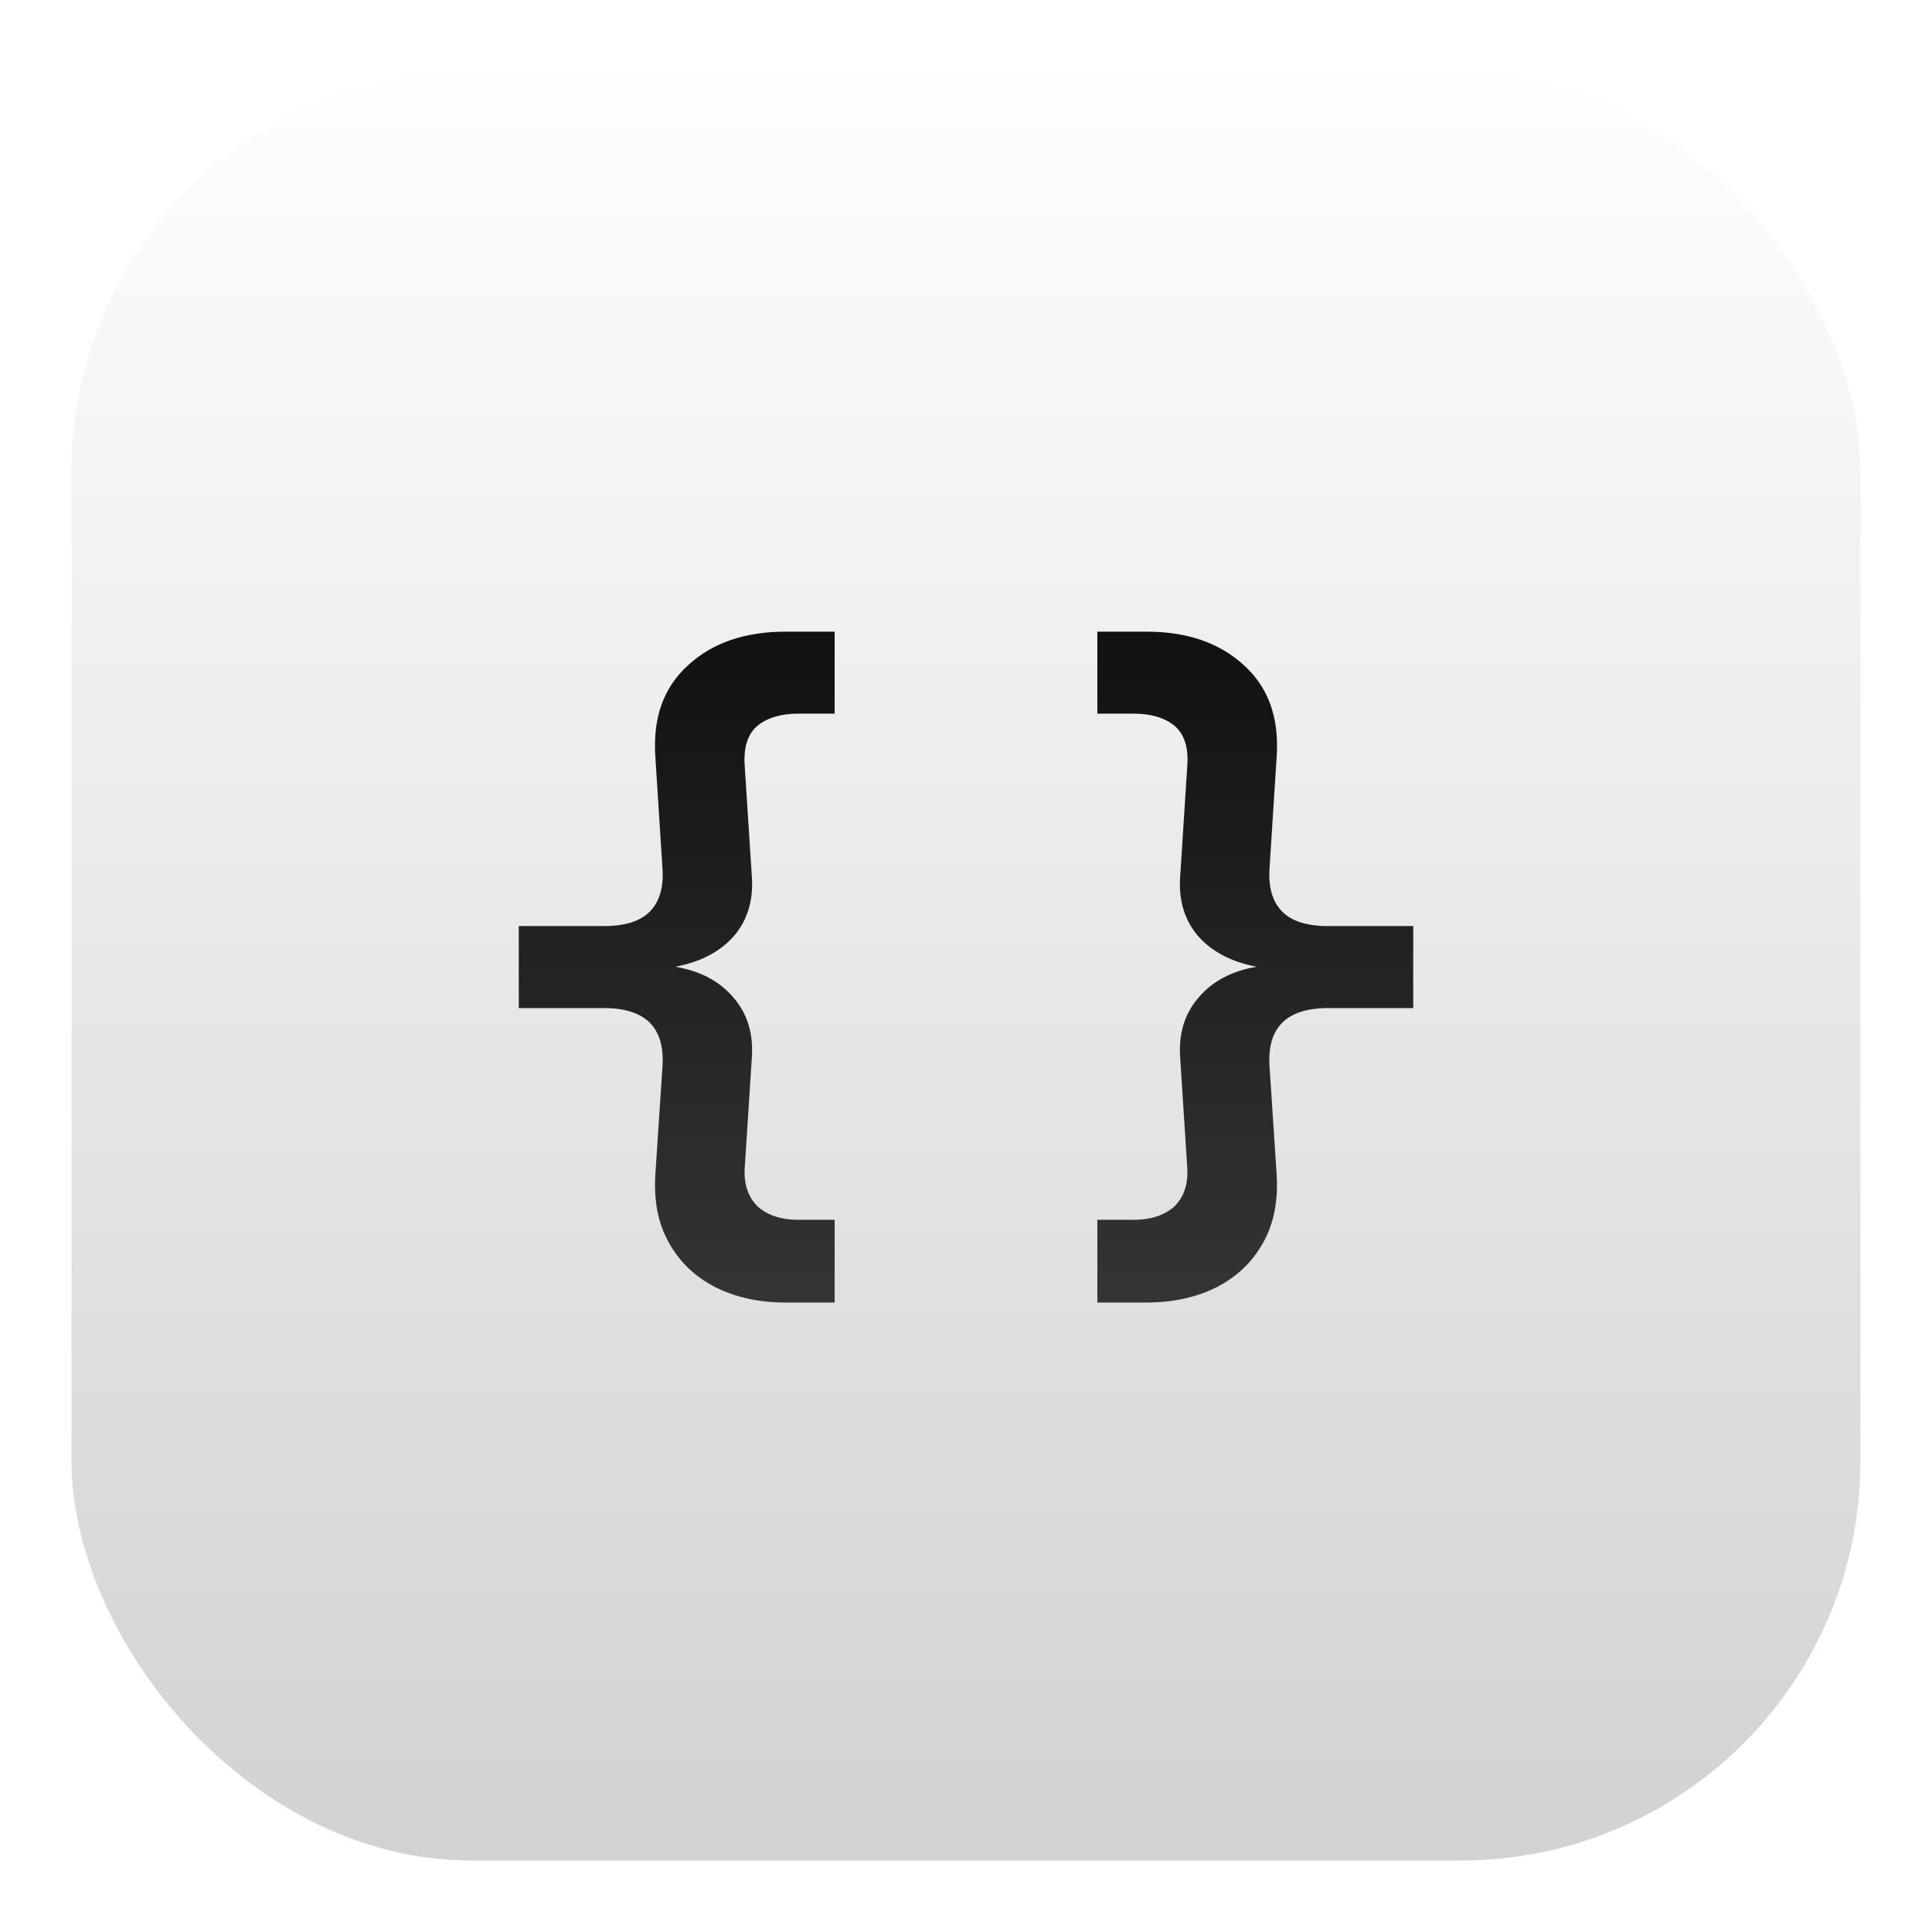 <svg width="81" height="81" viewBox="0 0 81 81" fill="none" xmlns="http://www.w3.org/2000/svg">
	<g filter="url(#filter0_d)">
		<rect x="3" y="2" width="75" height="75" rx="16.748" fill="url(#paint0_linear)"/>
	</g>
	<g filter="url(#filter1_d)">
		<path fill-rule="evenodd" clip-rule="evenodd" d="M29.96 52.95C30.819 53.389 31.807 53.608 32.926 53.608H34.993V50.141H33.465C32.766 50.141 32.207 49.962 31.787 49.603C31.388 49.224 31.198 48.706 31.218 48.049L31.518 43.386C31.598 42.37 31.348 41.523 30.769 40.846C30.189 40.148 29.37 39.71 28.312 39.531C29.37 39.331 30.189 38.903 30.769 38.245C31.348 37.568 31.598 36.721 31.518 35.705L31.218 31.042C31.178 30.305 31.358 29.767 31.757 29.428C32.177 29.089 32.746 28.92 33.465 28.92H34.993V25.483H32.926C31.228 25.483 29.87 25.951 28.851 26.888C27.832 27.804 27.373 29.07 27.473 30.683L27.772 35.376C27.832 36.173 27.663 36.781 27.263 37.199C26.864 37.618 26.214 37.827 25.316 37.827H21.75V41.264H25.316C27.073 41.264 27.892 42.091 27.772 43.745L27.473 48.288C27.413 49.384 27.603 50.32 28.042 51.097C28.482 51.894 29.121 52.512 29.96 52.95ZM51.04 52.95C50.181 53.389 49.193 53.608 48.074 53.608H46.007V50.141H47.535C48.234 50.141 48.793 49.962 49.213 49.603C49.612 49.224 49.802 48.706 49.782 48.049L49.482 43.386C49.402 42.37 49.652 41.523 50.231 40.846C50.811 40.148 51.63 39.71 52.688 39.531C51.63 39.331 50.811 38.903 50.231 38.245C49.652 37.568 49.402 36.721 49.482 35.705L49.782 31.042C49.822 30.305 49.642 29.767 49.243 29.428C48.823 29.089 48.254 28.92 47.535 28.92H46.007V25.483H48.074C49.772 25.483 51.13 25.951 52.149 26.888C53.168 27.804 53.627 29.07 53.527 30.683L53.228 35.376C53.168 36.173 53.337 36.781 53.737 37.199C54.136 37.618 54.786 37.827 55.684 37.827H59.25V41.264H55.684C53.927 41.264 53.108 42.091 53.228 43.745L53.527 48.288C53.587 49.384 53.397 50.32 52.958 51.097C52.519 51.894 51.879 52.512 51.04 52.95Z" fill="url(#paint1_linear)"/>
	</g>
	<defs>
		<filter id="filter0_d" x="0.998" y="0.999" width="79.005" height="79.005" filterUnits="userSpaceOnUse" color-interpolation-filters="sRGB">
			<feFlood flood-opacity="0" result="BackgroundImageFix"/>
			<feColorMatrix in="SourceAlpha" type="matrix" values="0 0 0 0 0 0 0 0 0 0 0 0 0 0 0 0 0 0 127 0"/>
			<feOffset dy="1.001"/>
			<feGaussianBlur stdDeviation="1.001"/>
			<feColorMatrix type="matrix" values="0 0 0 0 0 0 0 0 0 0 0 0 0 0 0 0 0 0 0.28 0"/>
			<feBlend mode="normal" in2="BackgroundImageFix" result="effect1_dropShadow"/>
			<feBlend mode="normal" in="SourceGraphic" in2="effect1_dropShadow" result="shape"/>
		</filter>
		<filter id="filter1_d" x="21.75" y="25.483" width="37.5" height="29.125" filterUnits="userSpaceOnUse" color-interpolation-filters="sRGB">
			<feFlood flood-opacity="0" result="BackgroundImageFix"/>
			<feColorMatrix in="SourceAlpha" type="matrix" values="0 0 0 0 0 0 0 0 0 0 0 0 0 0 0 0 0 0 127 0"/>
			<feOffset dy="1"/>
			<feColorMatrix type="matrix" values="0 0 0 0 1 0 0 0 0 1 0 0 0 0 1 0 0 0 1 0"/>
			<feBlend mode="normal" in2="BackgroundImageFix" result="effect1_dropShadow"/>
			<feBlend mode="normal" in="SourceGraphic" in2="effect1_dropShadow" result="shape"/>
		</filter>
		<linearGradient id="paint0_linear" x1="40.5" y1="2" x2="40.5" y2="77" gradientUnits="userSpaceOnUse">
			<stop stop-color="#FEFEFE"/>
			<stop offset="1" stop-color="#D2D2D2"/>
		</linearGradient>
		<linearGradient id="paint1_linear" x1="40.5" y1="25.483" x2="40.5" y2="53.608" gradientUnits="userSpaceOnUse">
			<stop stop-color="#111111"/>
			<stop offset="1" stop-color="#343434"/>
		</linearGradient>
	</defs>
</svg>
